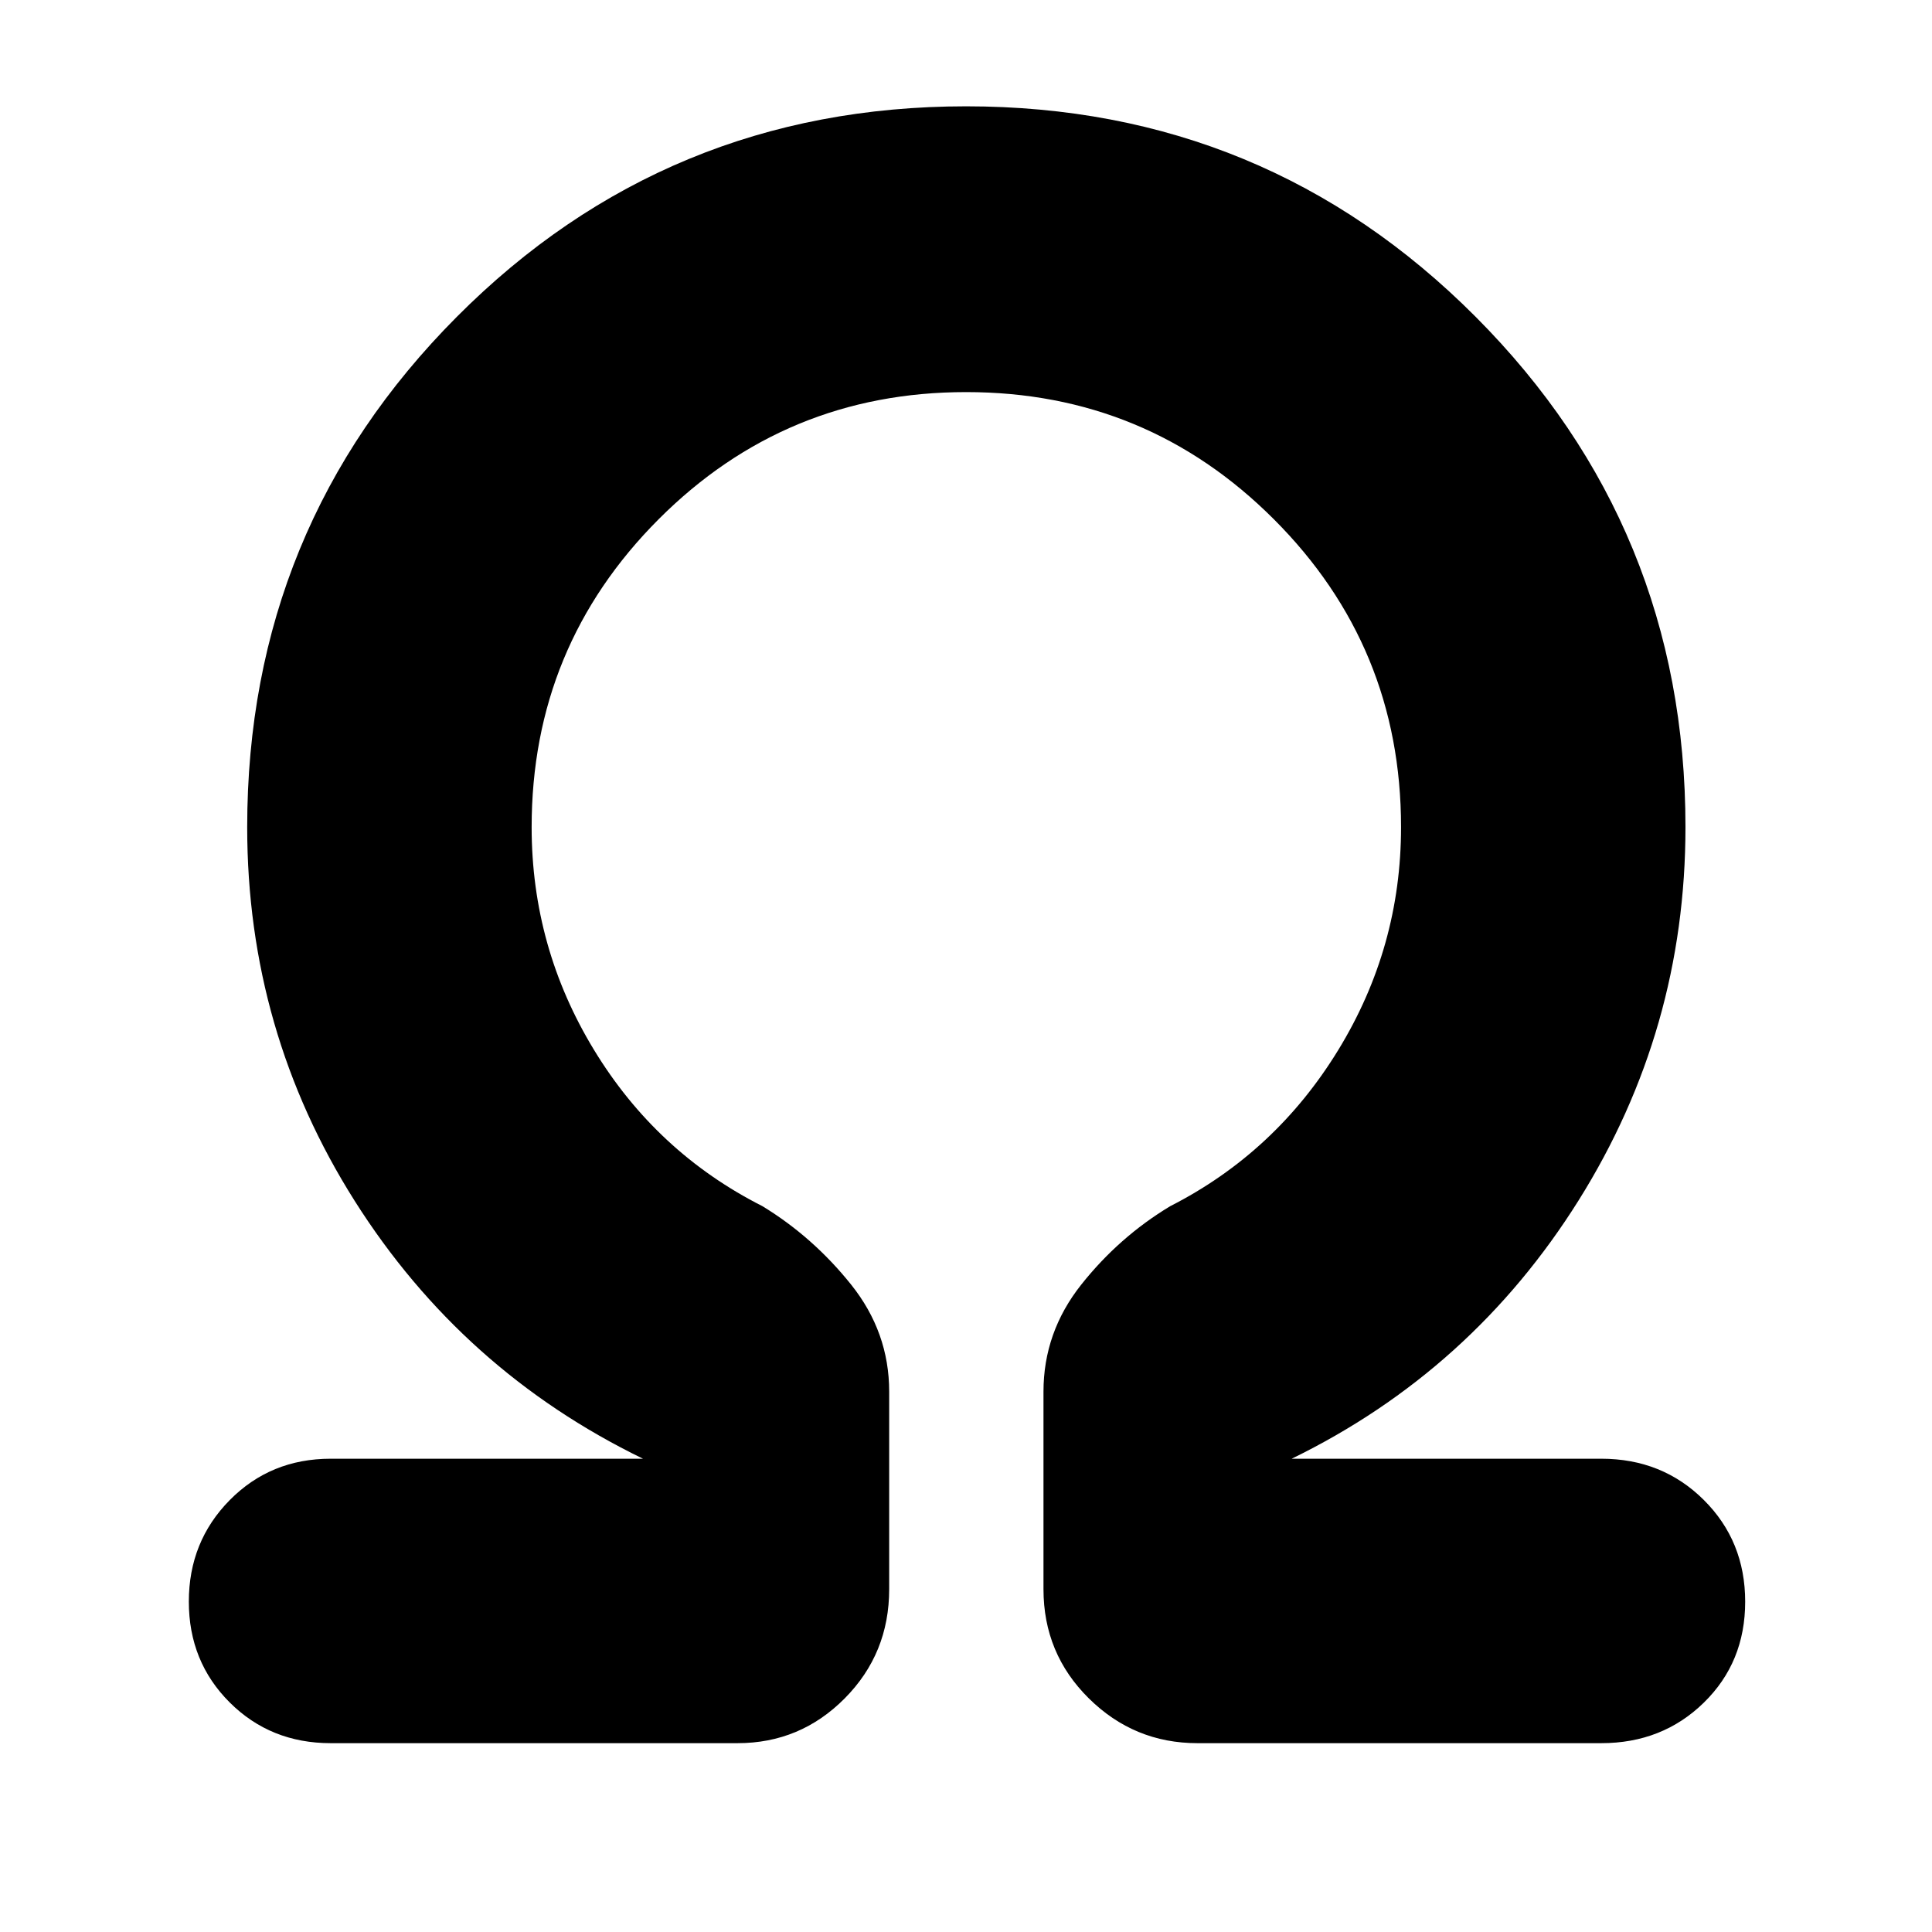 <svg xmlns="http://www.w3.org/2000/svg" height="40" viewBox="0 -960 960 960" width="40"><path d="M480.07-765.17q-89.74 0-152.82 63.2T264.17-549q0 59.74 31 110.7 31 50.97 83.66 77.63 25.17 15.34 44.09 38.99 18.91 23.66 18.91 53.18v98.17q0 31.96-22.08 54.23-22.08 22.27-53.25 22.27H164.33q-29.9 0-50.2-20.25-20.3-20.25-20.3-50.09 0-29.83 20.3-50.41 20.3-20.59 50.2-20.59H319.5q-89.83-43.66-143.25-128.1T122.83-549q0-148.98 104.16-253.57 104.15-104.6 253.08-104.6t253.18 104.6Q837.5-697.98 837.5-549q0 100.71-53.08 185.44-53.09 84.73-142.59 128.39h153.84q30.32 0 50.91 20.46 20.59 20.46 20.59 50.58 0 30.13-20.59 50.21-20.59 20.09-50.91 20.09H595q-31.46 0-53.98-22.27-22.52-22.27-22.52-54.23v-98.17q0-29.52 18.78-53.19 18.77-23.67 44.22-38.98 52.33-26.66 83.5-77.63 31.17-50.96 31.17-110.7 0-89.77-63.18-152.97t-152.92-63.2Z"/></svg>
